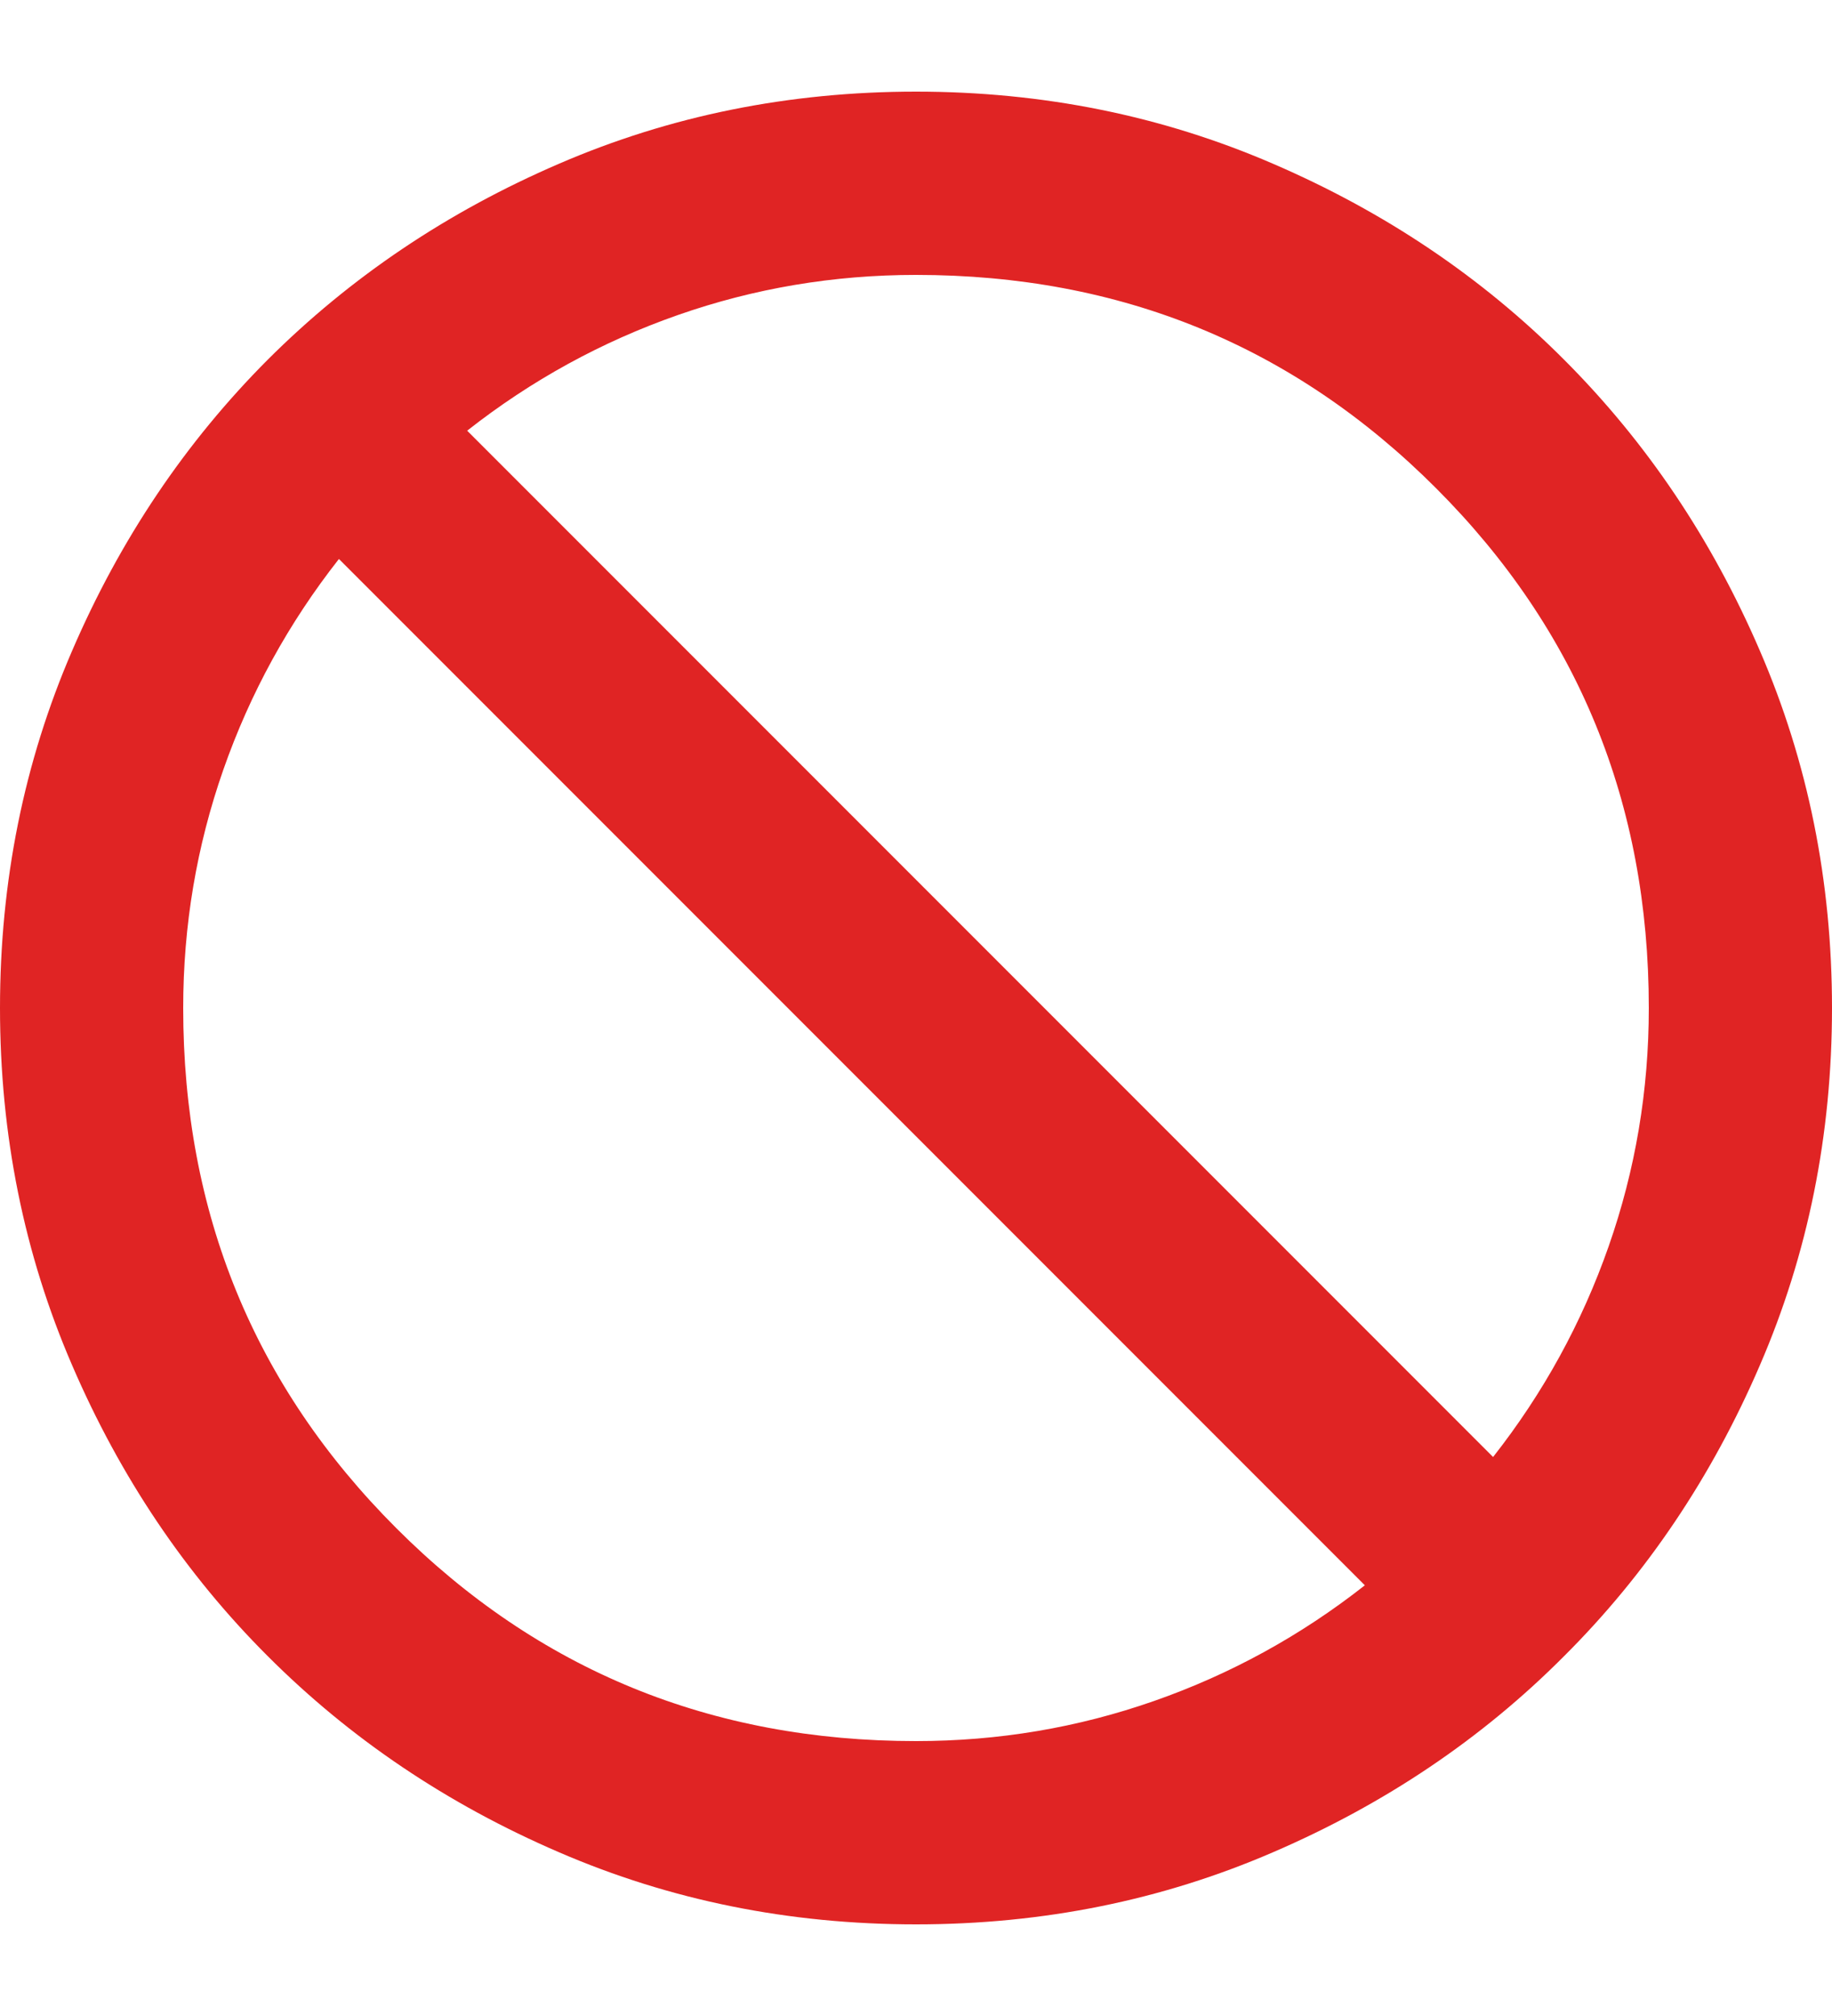 <svg width="10" height="11" viewBox="0 0 10 11" fill="none" xmlns="http://www.w3.org/2000/svg">
<path d="M5 10.5C4.308 10.5 3.658 10.369 3.05 10.106C2.442 9.844 1.913 9.488 1.462 9.037C1.012 8.588 0.656 8.058 0.394 7.45C0.131 6.842 0 6.192 0 5.5C0 4.808 0.131 4.158 0.394 3.55C0.656 2.942 1.012 2.413 1.462 1.962C1.913 1.512 2.442 1.156 3.05 0.894C3.658 0.631 4.308 0.5 5 0.5C5.692 0.5 6.342 0.631 6.95 0.894C7.558 1.156 8.088 1.512 8.537 1.962C8.988 2.413 9.344 2.942 9.606 3.55C9.869 4.158 10 4.808 10 5.5C10 6.192 9.869 6.842 9.606 7.45C9.344 8.058 8.988 8.588 8.537 9.037C8.088 9.488 7.558 9.844 6.95 10.106C6.342 10.369 5.692 10.5 5 10.5ZM5 9.5C5.45 9.5 5.883 9.427 6.3 9.281C6.717 9.135 7.1 8.925 7.45 8.65L1.85 3.05C1.575 3.4 1.365 3.783 1.219 4.2C1.073 4.617 1 5.05 1 5.5C1 6.617 1.387 7.562 2.163 8.338C2.938 9.113 3.883 9.5 5 9.5ZM8.15 7.95C8.425 7.6 8.635 7.217 8.781 6.8C8.927 6.383 9 5.95 9 5.5C9 4.383 8.613 3.438 7.838 2.663C7.062 1.887 6.117 1.5 5 1.5C4.55 1.5 4.117 1.573 3.7 1.719C3.283 1.865 2.9 2.075 2.55 2.35L8.15 7.95Z" fill="#E02424"/>
</svg>
